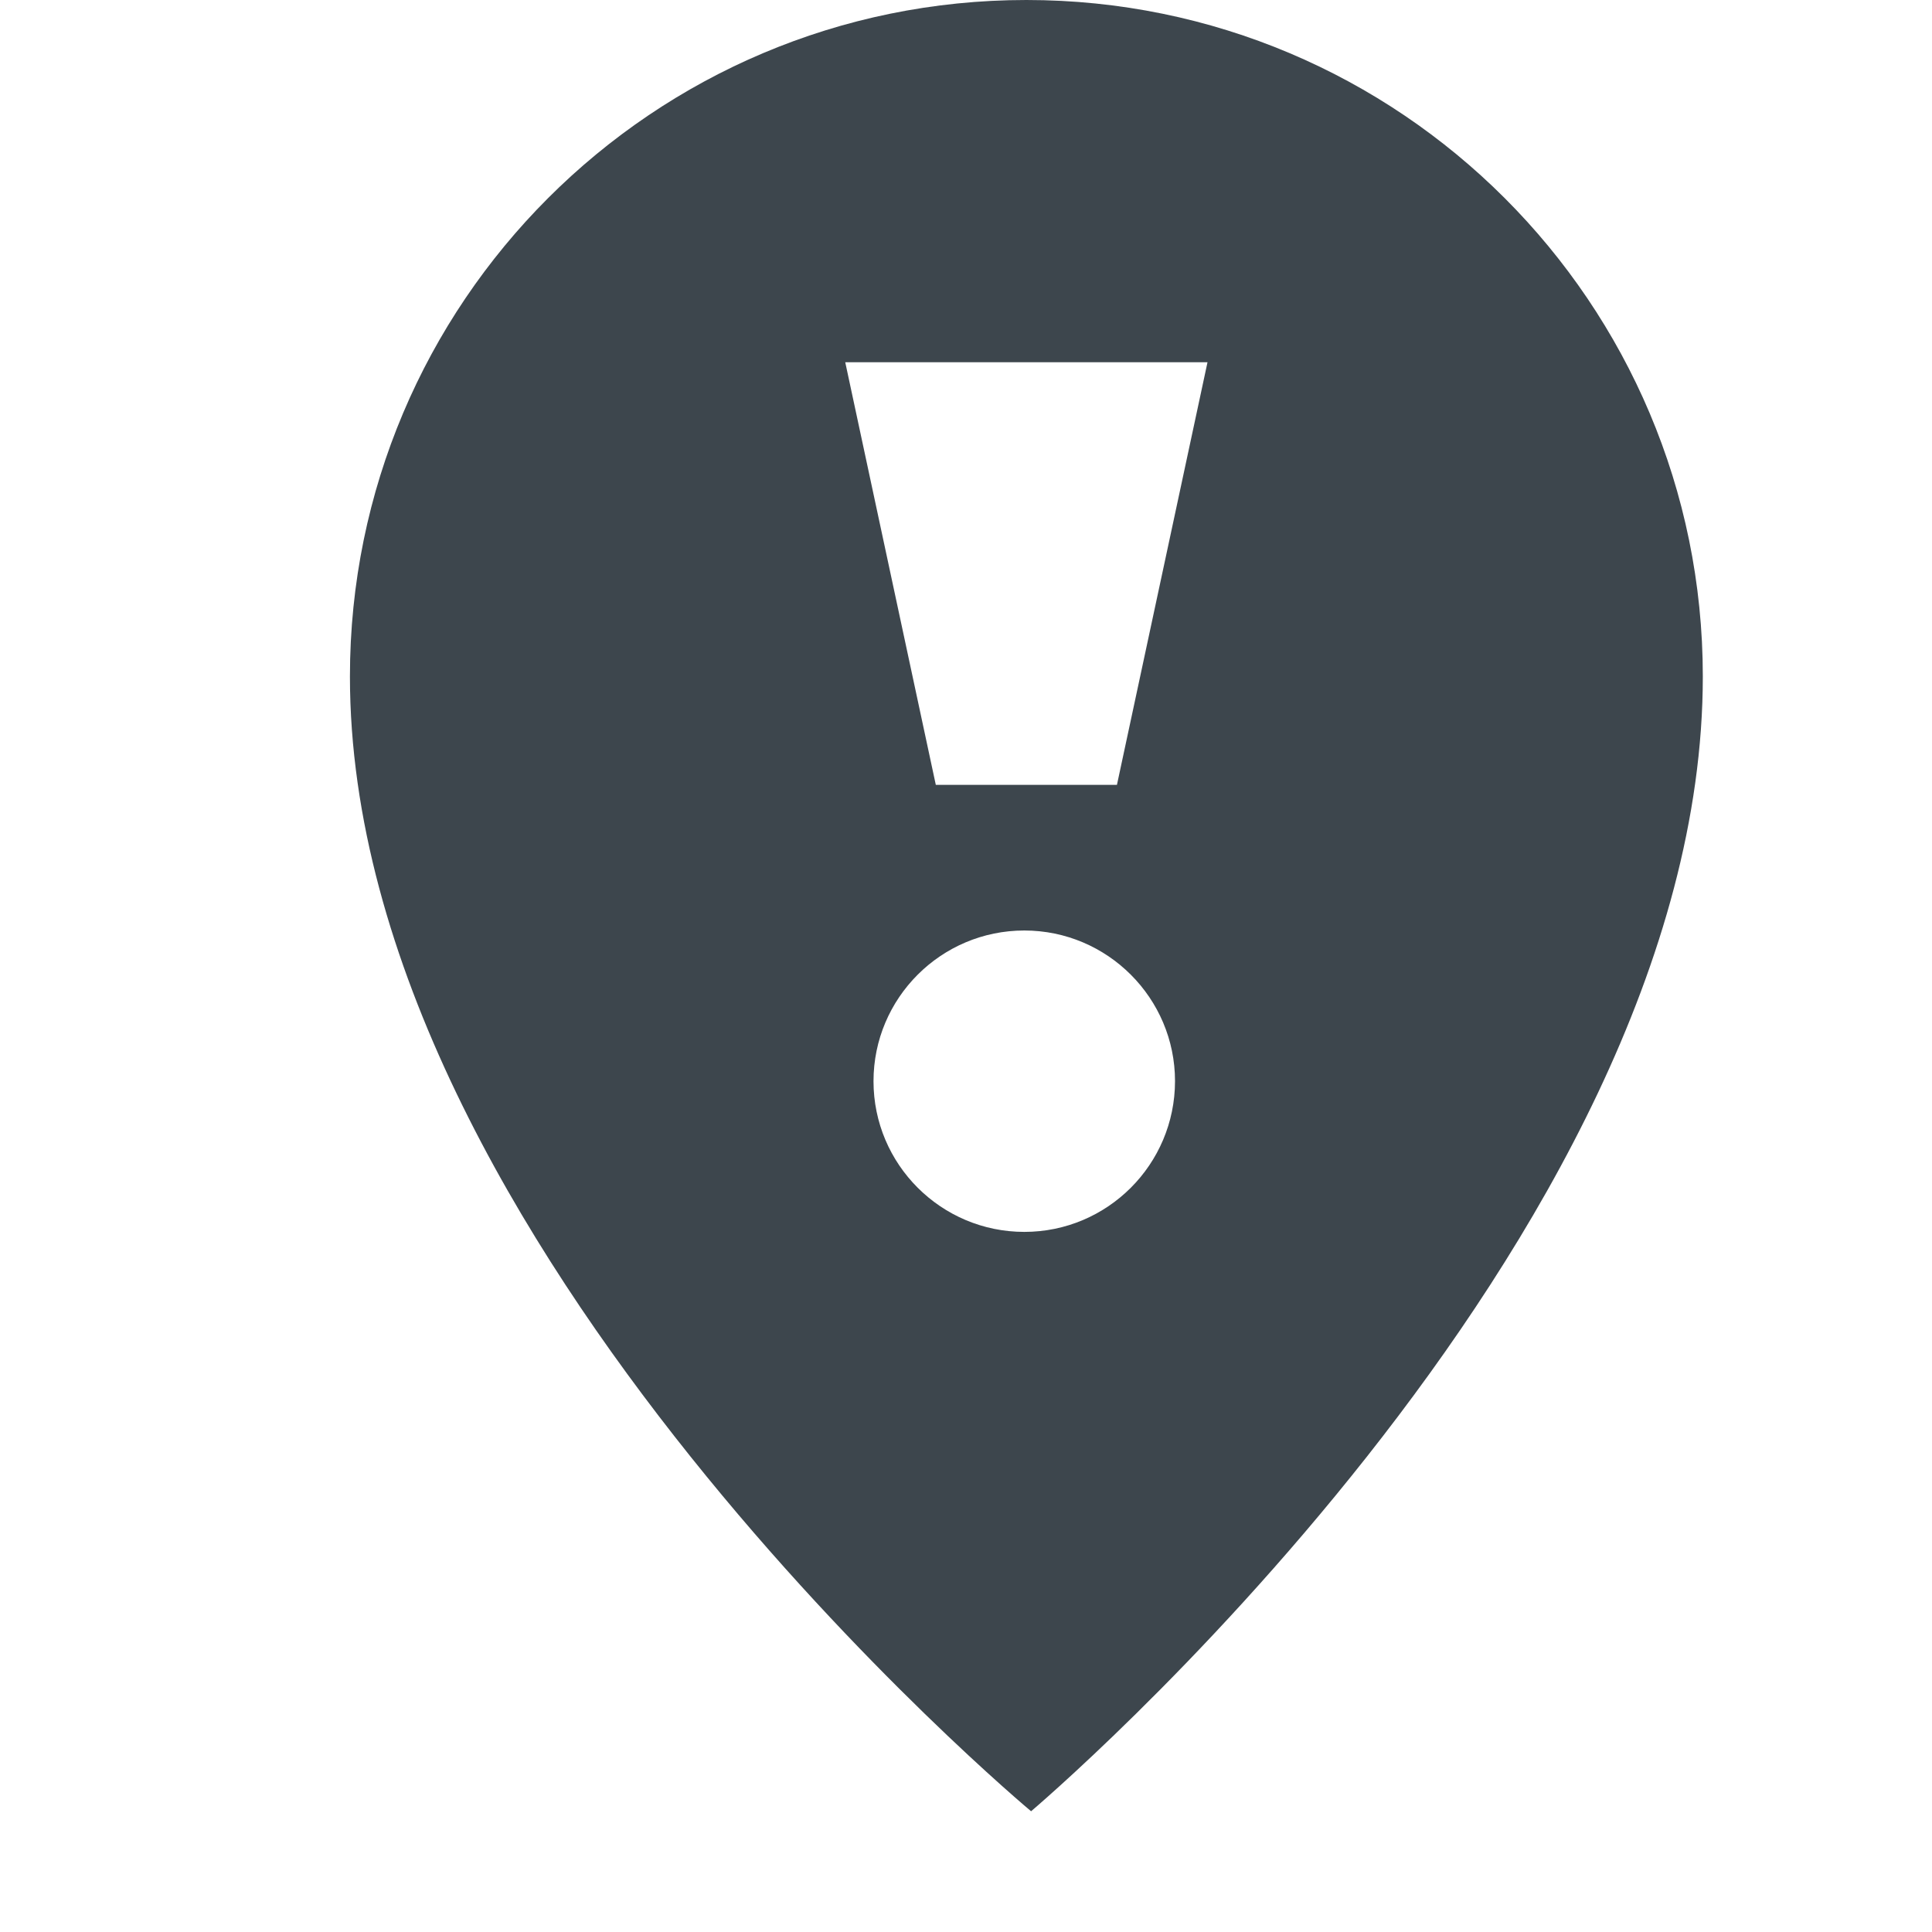 <?xml version="1.0" encoding="utf-8"?>
<!-- Generator: Adobe Illustrator 16.0.4, SVG Export Plug-In . SVG Version: 6.00 Build 0)  -->
<!DOCTYPE svg PUBLIC "-//W3C//DTD SVG 1.1//EN" "http://www.w3.org/Graphics/SVG/1.1/DTD/svg11.dtd">
<svg version="1.1" id="artwork" xmlns="http://www.w3.org/2000/svg" xmlns:xlink="http://www.w3.org/1999/xlink" x="0px" y="0px"
	 width="16px" height="16px" viewBox="0 0 16 16" enable-background="new 0 0 16 16" xml:space="preserve">
<g>
	<path fill="#3D464D" d="M8.5,0C5.406,0,2.898,2.508,2.898,5.602C2.898,10.3,8.539,15,8.539,15s5.563-4.7,5.563-9.398
		C14.102,2.508,11.594,0,8.5,0z M10,3L9.25,6.5h-1.5L7,3H10z M8.483,10.202c-0.689,0-1.249-0.559-1.249-1.248
		c0-0.688,0.559-1.248,1.249-1.248c0.688,0,1.248,0.56,1.248,1.248C9.73,9.644,9.171,10.202,8.483,10.202z"/>
</g>
</svg>
